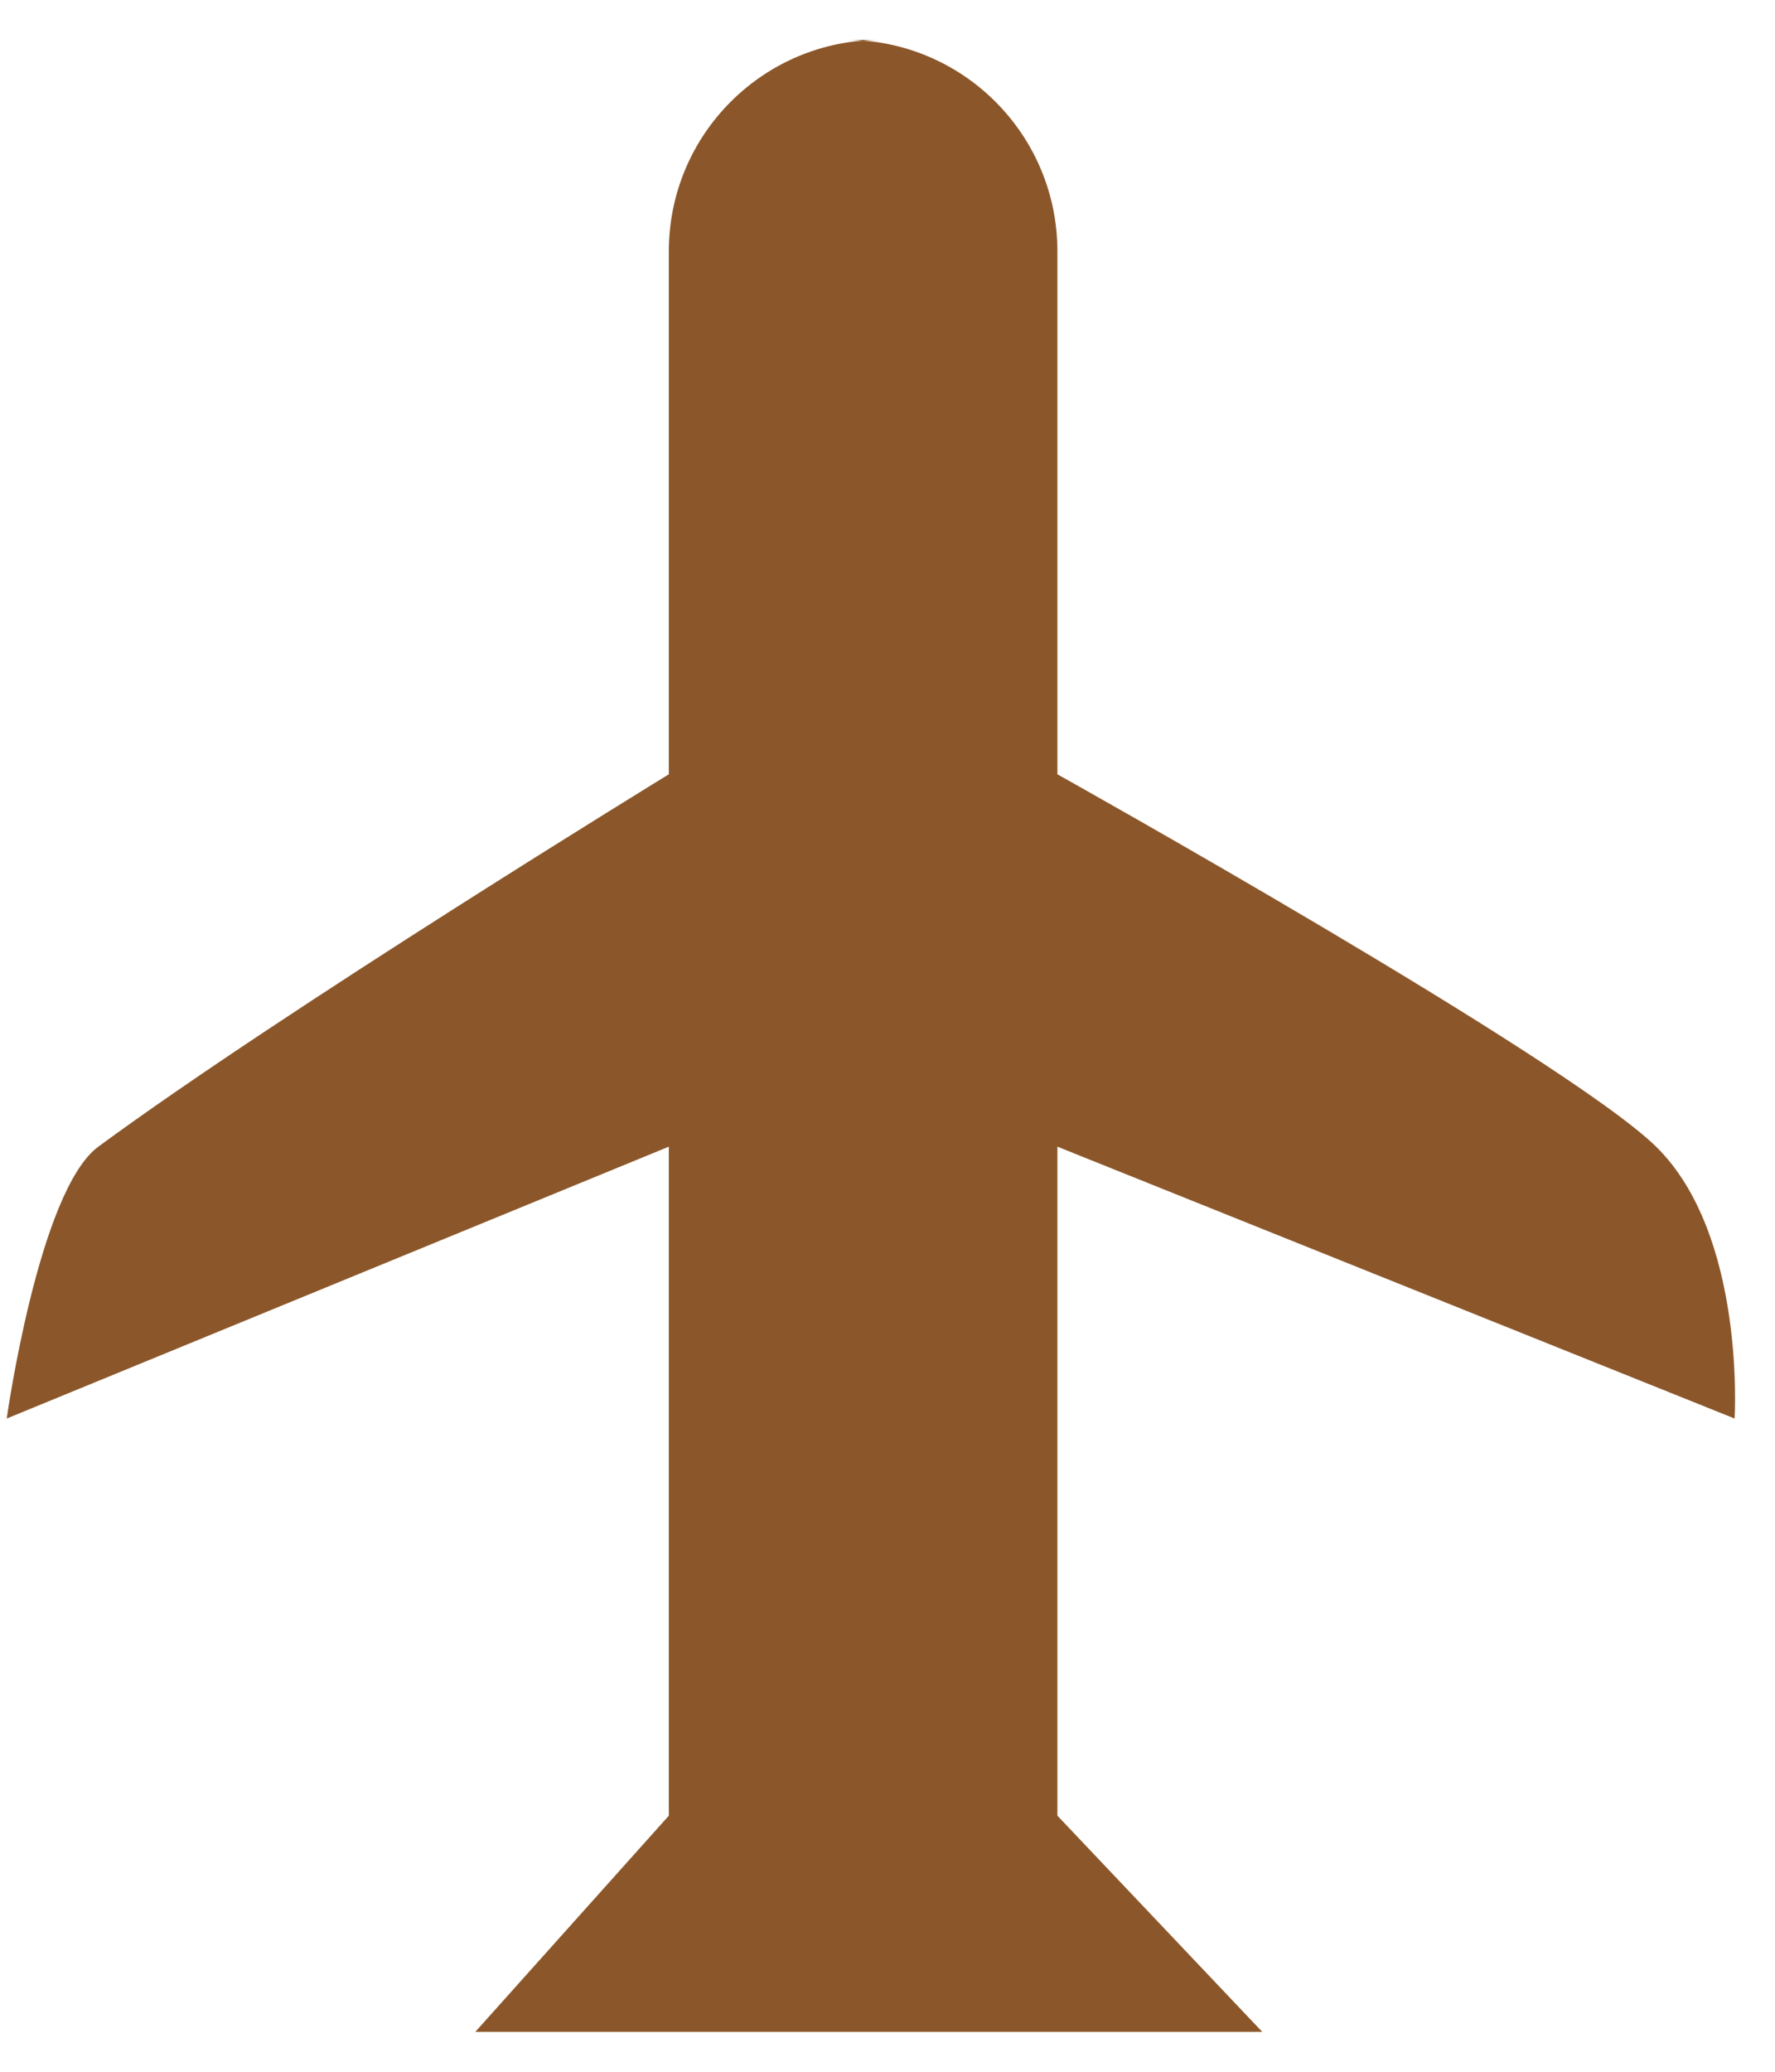 <?xml version="1.0" encoding="UTF-8" standalone="no"?>
<svg width="42px" height="49px" viewBox="0 0 42 49" version="1.1" xmlns="http://www.w3.org/2000/svg" xmlns:xlink="http://www.w3.org/1999/xlink" xmlns:sketch="http://www.bohemiancoding.com/sketch/ns">
    <!-- Generator: Sketch 3.1.1 (8761) - http://www.bohemiancoding.com/sketch -->
    <title>airplane_F</title>
    <desc>Created with Sketch.</desc>
    <defs></defs>
    <g id="Page-1" stroke="none" stroke-width="1" fill="none" fill-rule="evenodd" sketch:type="MSPage">
        <g id="full-icons" sketch:type="MSLayerGroup" transform="translate(-400, -506)" fill="#8B572A">
            <g id="row-6-full-icons" transform="translate(18, 506)" sketch:type="MSShapeGroup">
                <path d="M402.826,0.943 C400.064,0.943 397.826,3.179 397.826,5.944 C397.826,5.944 397.826,18.313 397.826,18.313 C397.826,18.313 388.697,23.905 384.327,27.12 C382.916,28.158 382.159,33.55 382.159,33.55 C382.159,33.55 397.826,27.12 397.826,27.12 C397.826,27.12 397.826,38.632 397.826,42.943 C397.826,42.943 393.246,48.057 393.246,48.057 L411.868,48.057 C411.868,48.057 407.02,42.943 407.02,42.943 C407.02,37.702 407.02,27.12 407.02,27.12 L423.044,33.55 C423.044,33.55 423.315,29.204 421.186,27.12 C419.057,25.036 407.02,18.313 407.02,18.313 L407.02,5.944 C407.02,3.182 404.782,0.943 402.019,0.943 L402.826,0.943 Z" id="airplane_F"></path>
            </g>
        </g>
    </g>
</svg>